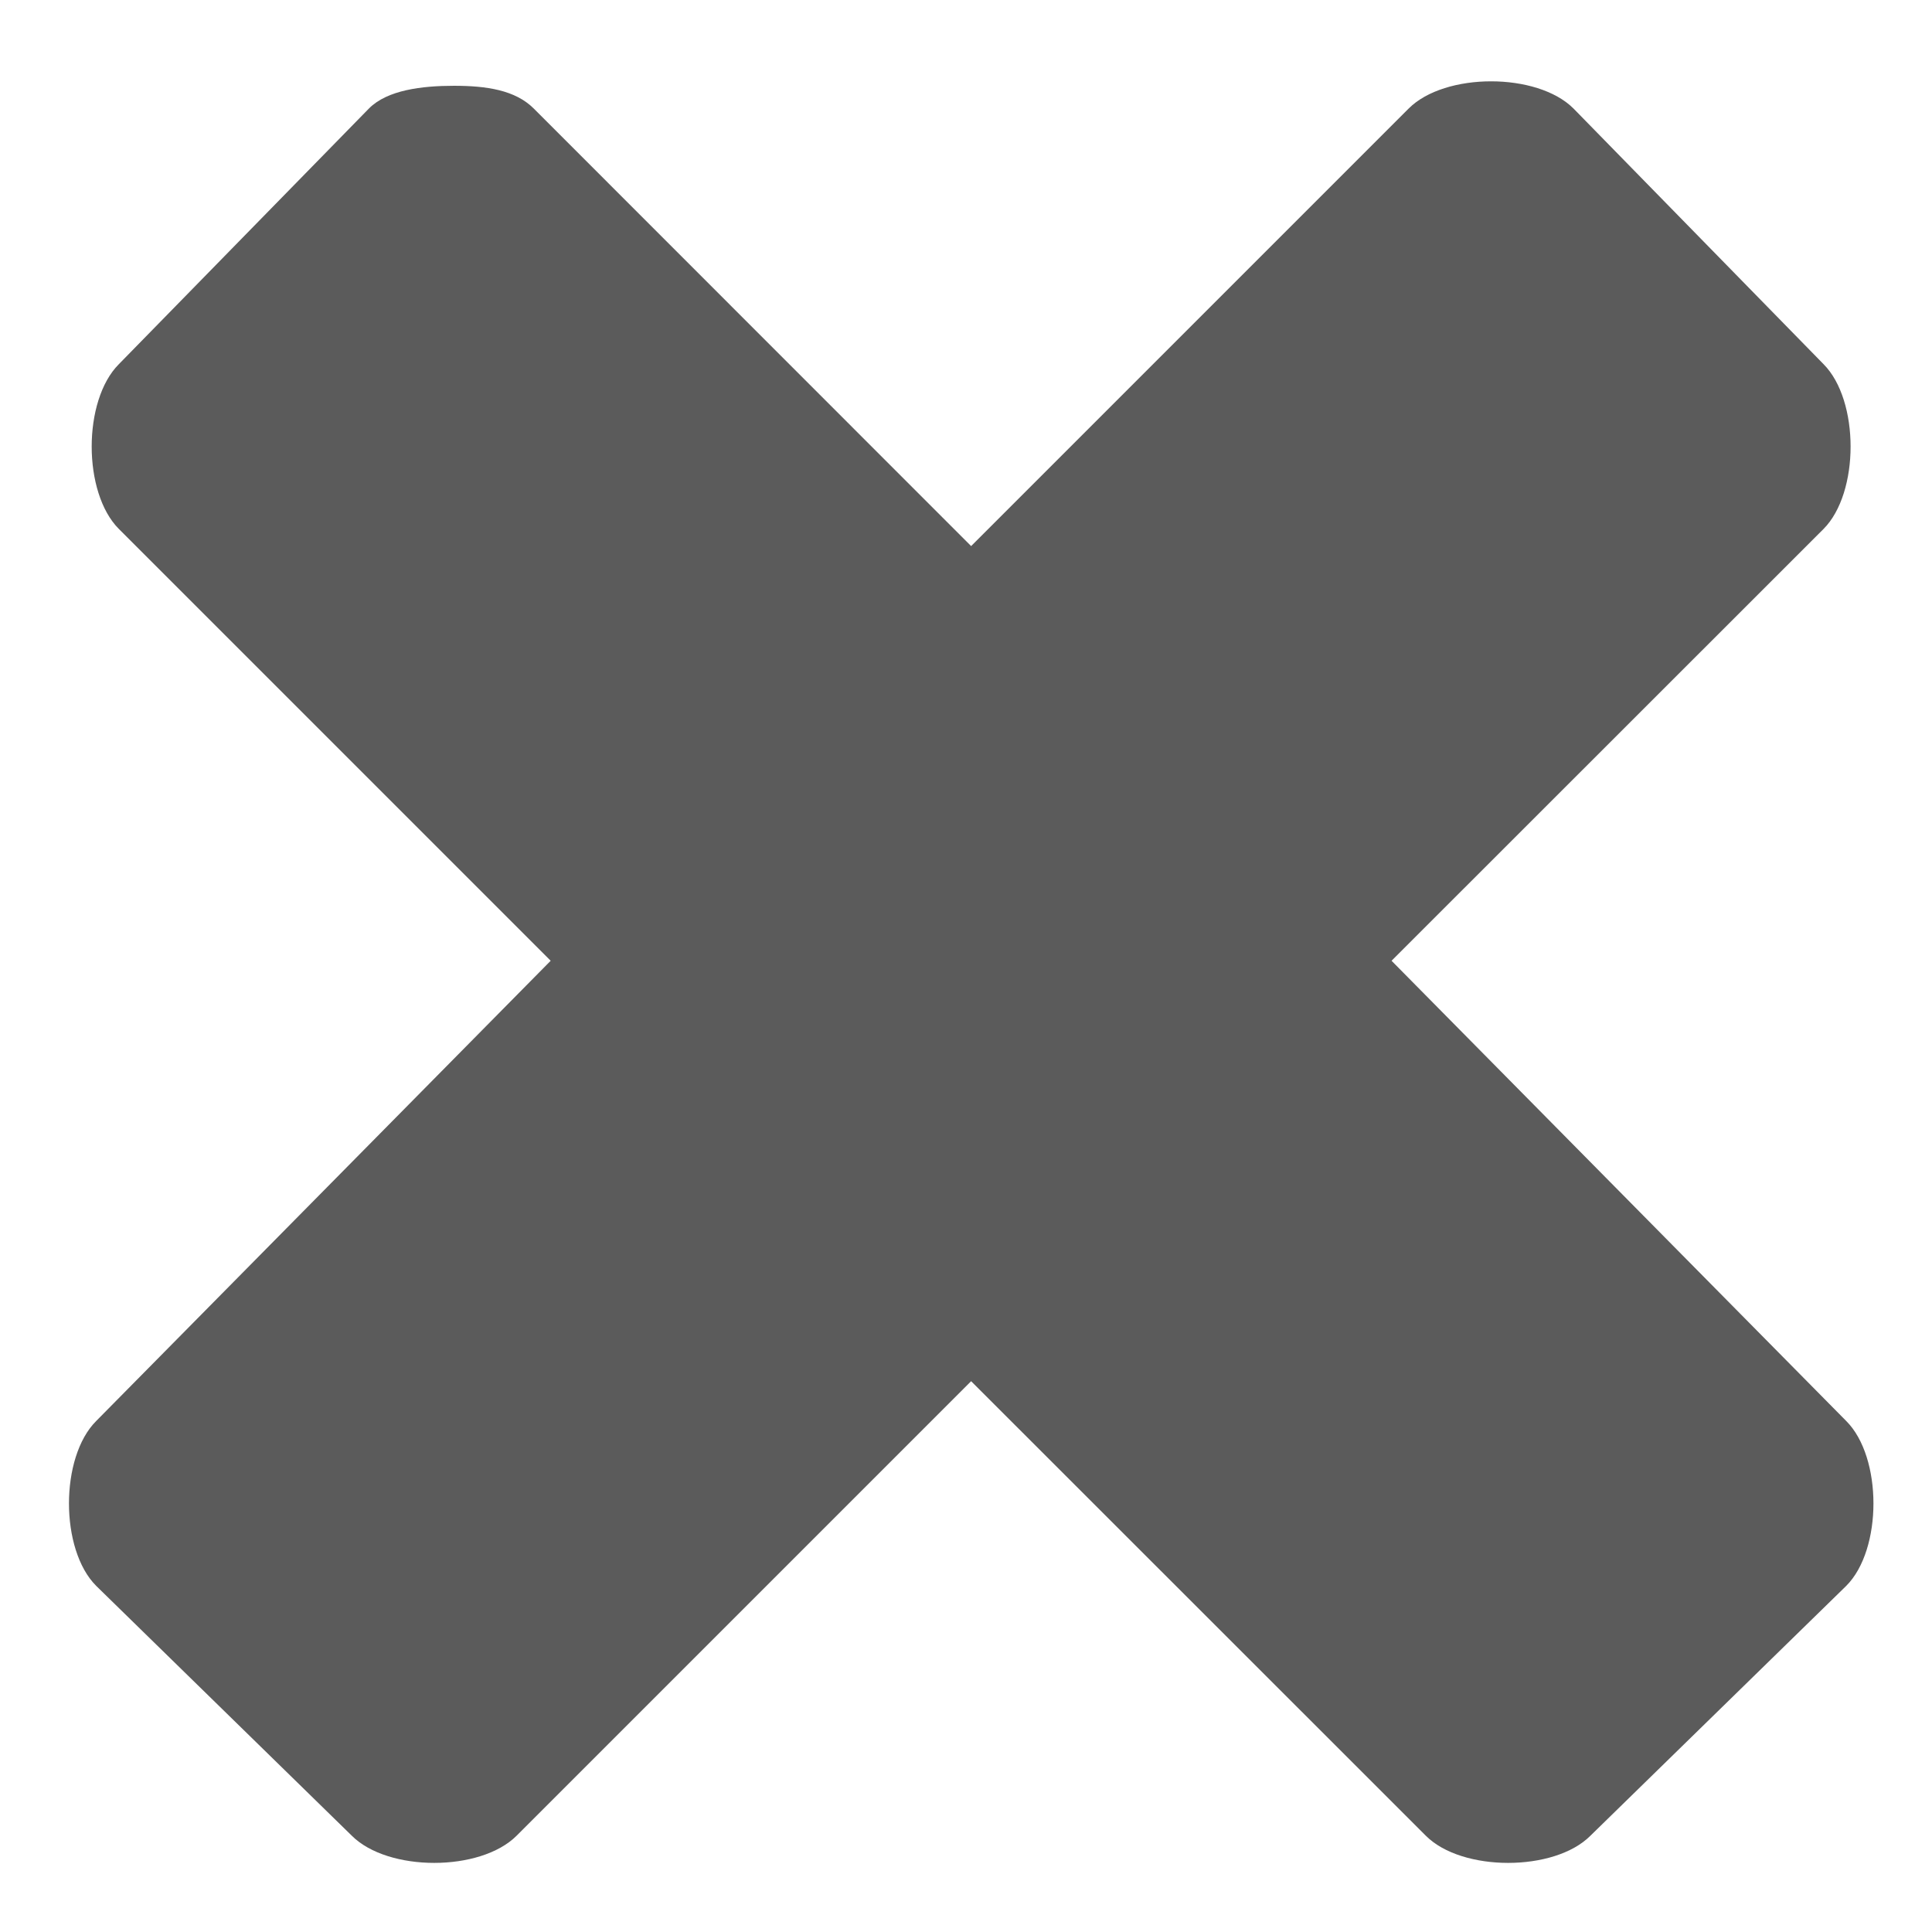 <?xml version="1.0" encoding="UTF-8" standalone="no"?>
<svg
   xmlns:dc="http://purl.org/dc/elements/1.1/"
   xmlns:cc="http://creativecommons.org/ns#"
   xmlns:rdf="http://www.w3.org/1999/02/22-rdf-syntax-ns#"
   xmlns:svg="http://www.w3.org/2000/svg"
   xmlns="http://www.w3.org/2000/svg"
   xmlns:sodipodi="http://sodipodi.sourceforge.net/DTD/sodipodi-0.dtd"
   xmlns:inkscape="http://www.inkscape.org/namespaces/inkscape"
   width="104pt"
   height="104pt"
   viewBox="0 0 104 104"
   version="1.1"
   id="svg60"
   sodipodi:docname="icons8_delete.svg"
   inkscape:version="1.0.1 (3bc2e813f5, 2020-09-07)">
  <defs
     id="defs64" />
  <sodipodi:namedview
     pagecolor="#ffffff"
     bordercolor="#666666"
     borderopacity="1"
     objecttolerance="10"
     gridtolerance="10"
     guidetolerance="10"
     inkscape:pageopacity="0"
     inkscape:pageshadow="2"
     inkscape:window-width="1920"
     inkscape:window-height="1011"
     id="namedview62"
     showgrid="false"
     inkscape:zoom="5.9134615"
     inkscape:cx="69.333333"
     inkscape:cy="69.333333"
     inkscape:window-x="0"
     inkscape:window-y="0"
     inkscape:window-maximized="1"
     inkscape:current-layer="svg60" />
  <g
     id="surface1">
    <path
       style="fill:#5b5b5b;fill-opacity:1;fill-rule:nonzero;stroke:none;stroke-width:2.485"
       d="m 24.441,4.618 c -1.718,0 -3.591,0.223 -4.581,1.223 L 6.399,19.603 c -1.951,1.951 -1.951,6.92 0,8.871 L 29.643,51.718 5.176,76.495 c -1.951,1.951 -1.951,6.92 0,8.871 L 18.938,98.817 c 1.951,1.951 6.92,1.951 8.871,0 L 52.276,74.35 76.752,98.817 c 1.941,1.951 6.92,1.951 8.861,0 L 99.385,85.366 c 1.951,-1.951 1.951,-6.92 0,-8.871 L 74.908,51.718 98.162,28.474 c 1.941,-1.951 1.941,-6.92 0,-8.871 L 84.701,5.841 c -1.951,-1.951 -6.92,-1.951 -8.871,0 L 52.276,29.396 28.731,5.841 C 27.731,4.842 26.169,4.618 24.441,4.618 Z"
       id="path57"
       sodipodi:nodetypes="sccsccccscccccccccsccs" />
  </g>
</svg>
